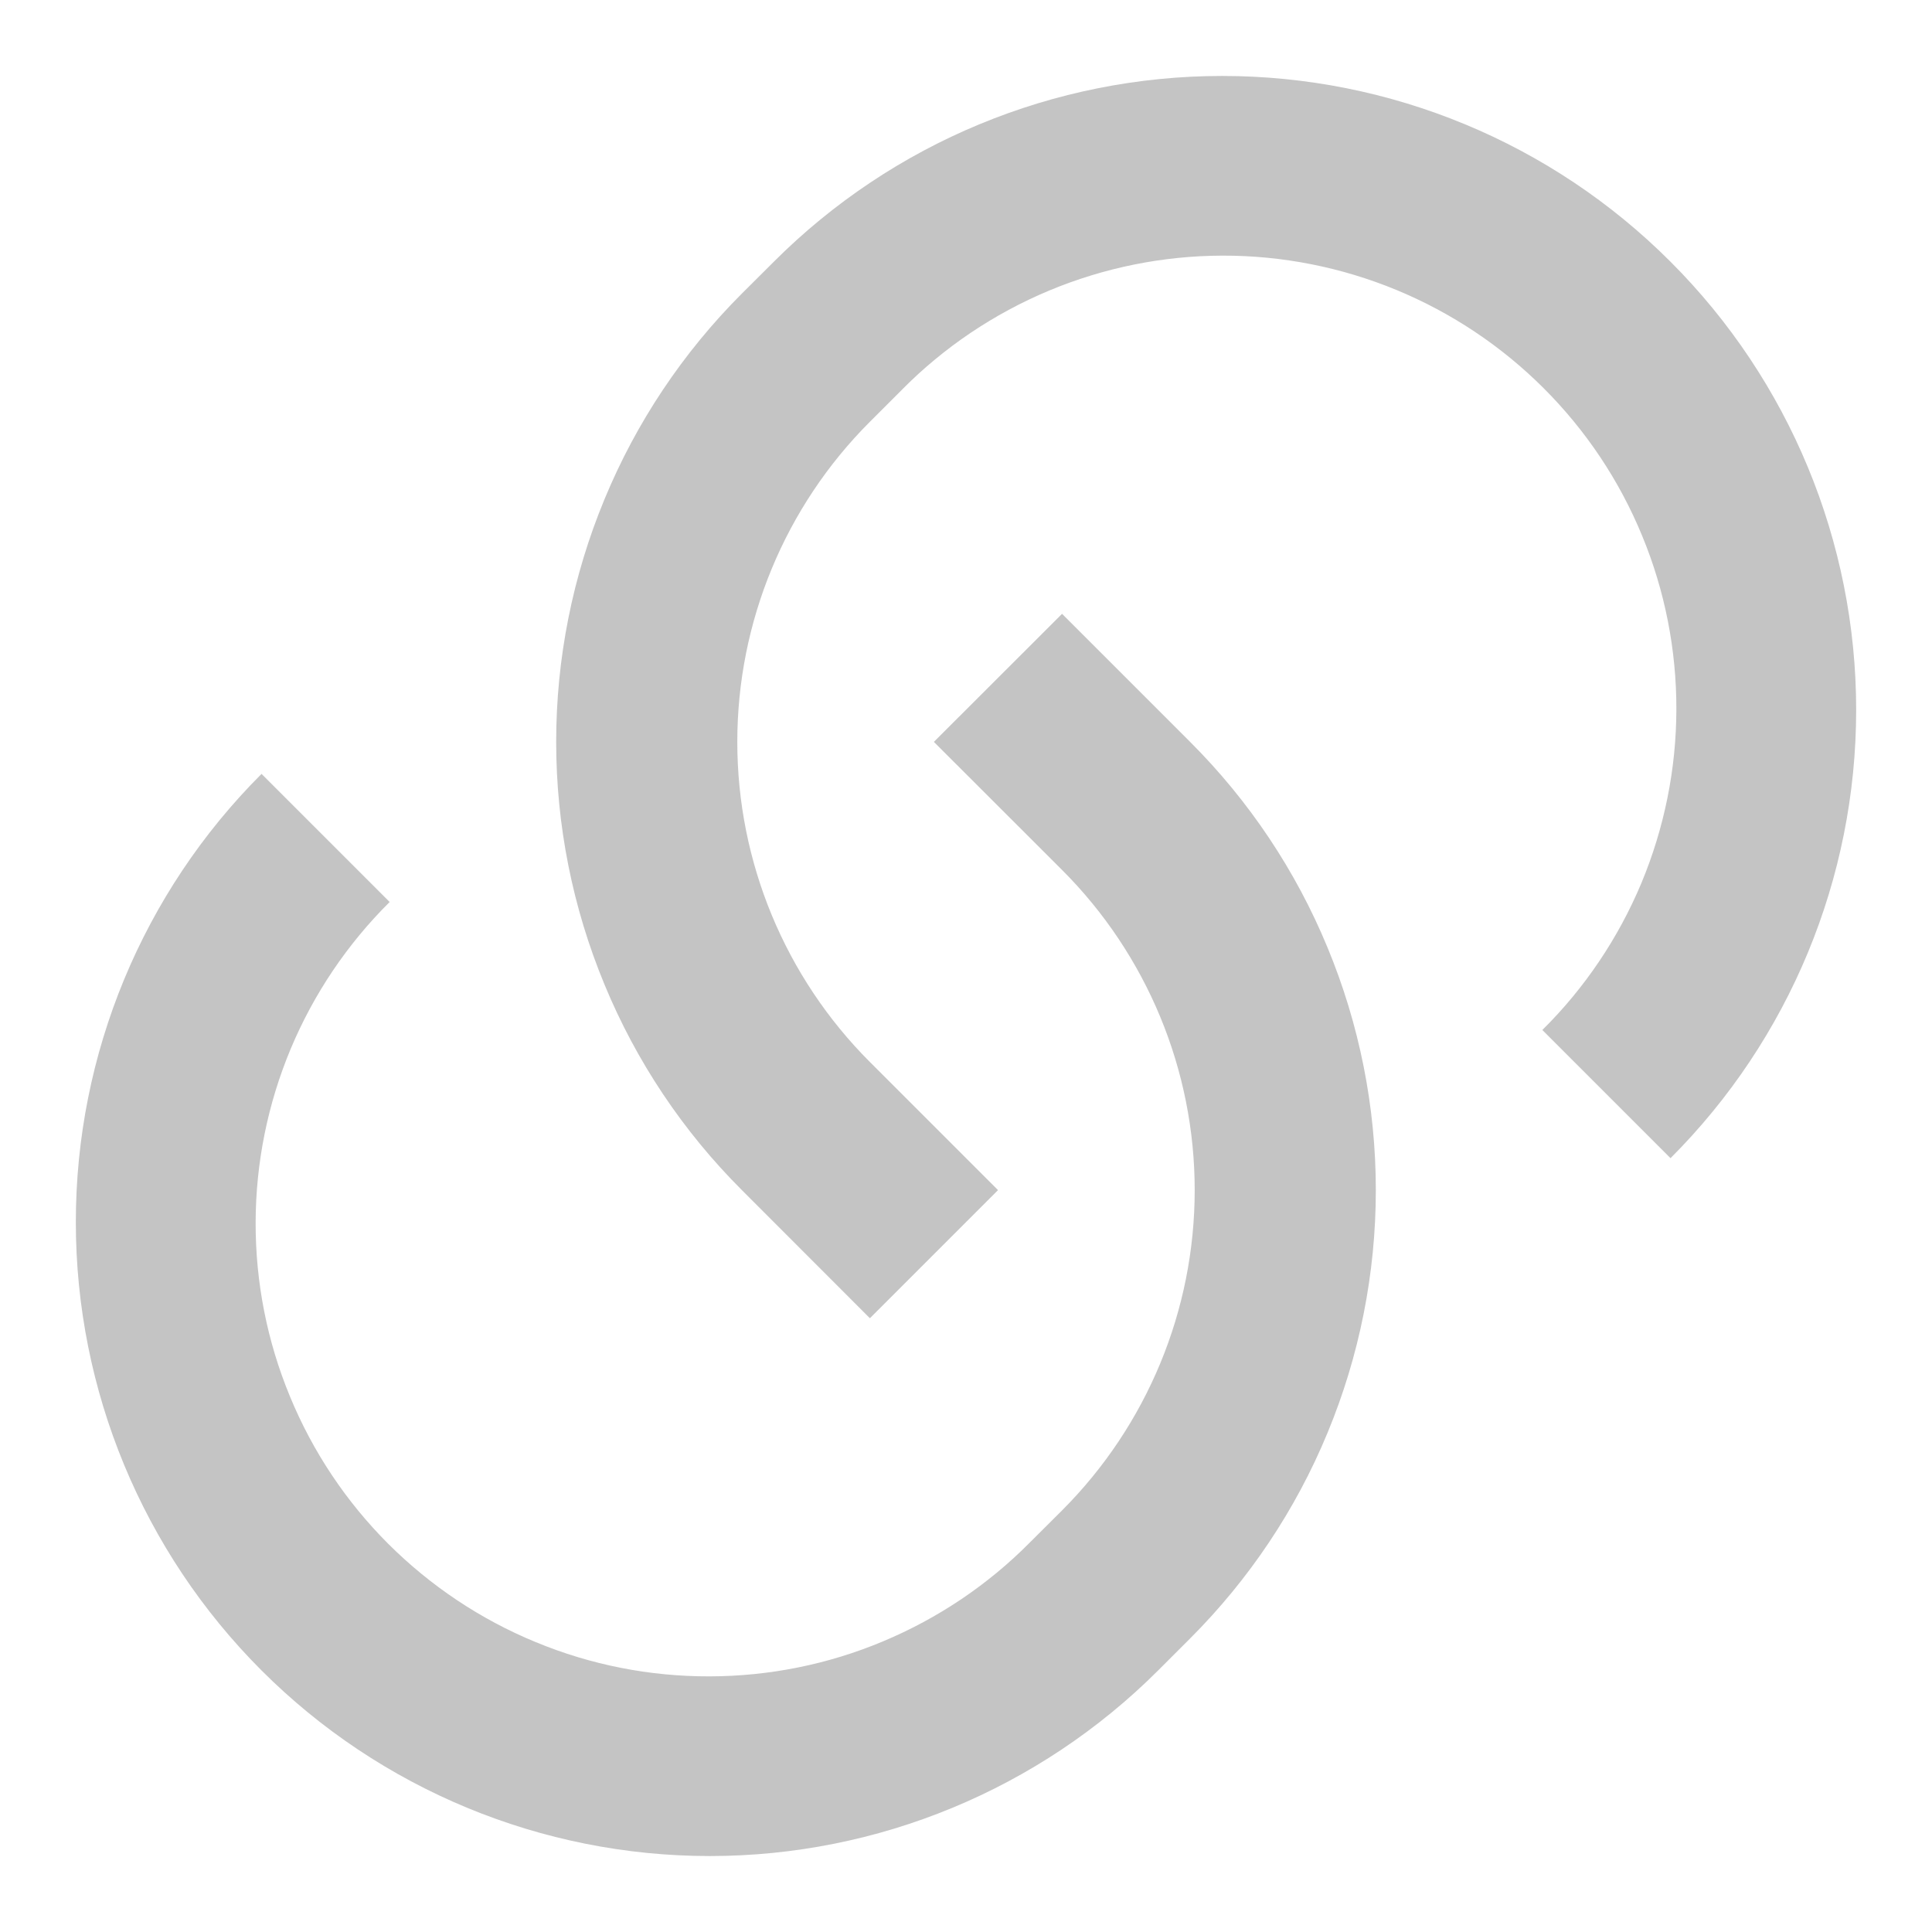 <svg width="16" height="16" viewBox="0 0 16 16" fill="none" xmlns="http://www.w3.org/2000/svg">
<path d="M8.795 5.083L9.856 6.144C10.344 6.631 10.731 7.21 10.994 7.847C11.258 8.484 11.394 9.167 11.394 9.856C11.394 10.546 11.258 11.229 10.994 11.866C10.731 12.503 10.344 13.081 9.856 13.569L9.591 13.834C8.606 14.818 7.271 15.371 5.878 15.371C4.486 15.371 3.15 14.818 2.166 13.834C1.181 12.849 0.628 11.514 0.628 10.121C0.628 8.729 1.181 7.393 2.166 6.409L3.227 7.47C2.876 7.818 2.598 8.231 2.407 8.687C2.217 9.142 2.118 9.631 2.117 10.125C2.116 10.619 2.212 11.108 2.401 11.564C2.589 12.021 2.866 12.436 3.215 12.785C3.565 13.134 3.979 13.411 4.436 13.599C4.892 13.788 5.381 13.884 5.875 13.883C6.369 13.882 6.858 13.784 7.313 13.593C7.769 13.402 8.183 13.124 8.53 12.773L8.796 12.508C9.499 11.804 9.894 10.851 9.894 9.856C9.894 8.862 9.499 7.908 8.796 7.205L7.734 6.144L8.796 5.083L8.795 5.083ZM13.834 9.591L12.773 8.53C13.124 8.183 13.402 7.769 13.593 7.314C13.783 6.858 13.882 6.369 13.883 5.875C13.884 5.382 13.788 4.892 13.599 4.436C13.411 3.979 13.134 3.565 12.785 3.216C12.435 2.866 12.021 2.59 11.564 2.401C11.108 2.213 10.619 2.116 10.125 2.117C9.631 2.118 9.142 2.217 8.687 2.407C8.231 2.598 7.817 2.876 7.47 3.227L7.204 3.493C6.501 4.196 6.106 5.15 6.106 6.144C6.106 7.138 6.501 8.092 7.204 8.795L8.265 9.856L7.204 10.917L6.144 9.856C5.656 9.369 5.269 8.79 5.006 8.153C4.742 7.516 4.606 6.833 4.606 6.144C4.606 5.454 4.742 4.772 5.006 4.135C5.269 3.498 5.656 2.919 6.144 2.431L6.409 2.167C7.394 1.182 8.729 0.629 10.122 0.629C11.514 0.629 12.85 1.182 13.834 2.167C14.819 3.151 15.372 4.487 15.372 5.879C15.372 7.272 14.819 8.607 13.834 9.592L13.834 9.591Z" fill="#C4C4C4"/>
</svg>

